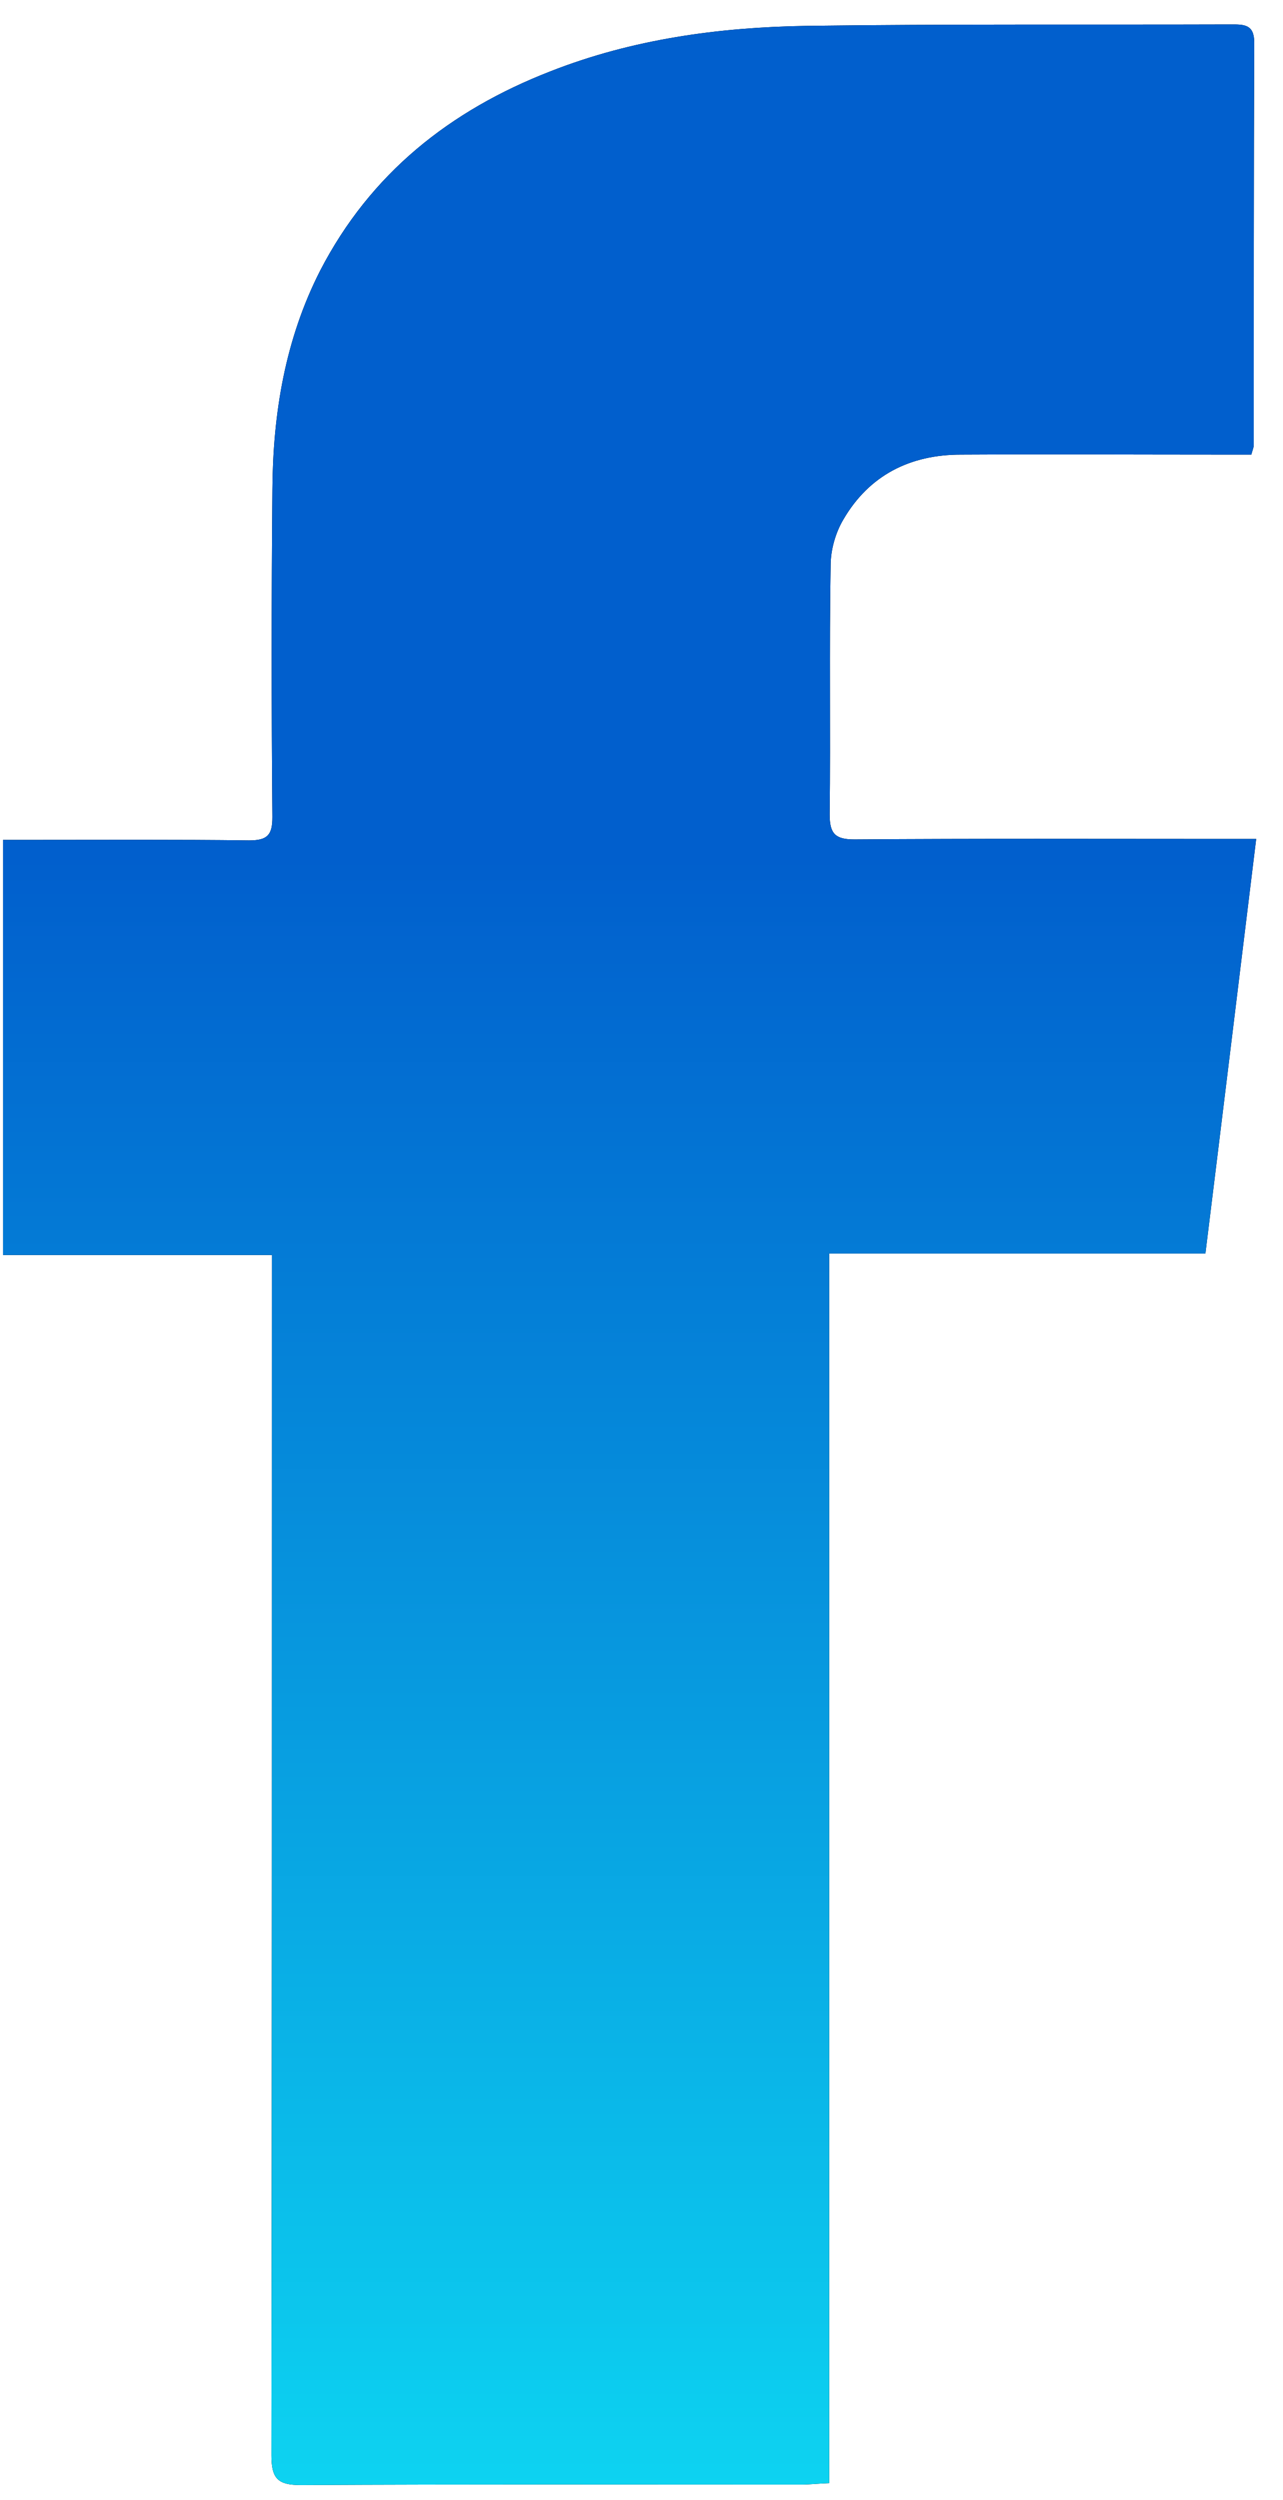 <svg width="38" height="74" viewBox="0 0 38 74" fill="none" xmlns="http://www.w3.org/2000/svg">
<path d="M24.559 73.494C24.198 73.509 23.966 73.537 23.735 73.537C18.792 73.537 13.864 73.523 8.921 73.552C8.227 73.552 8.039 73.364 8.039 72.67C8.054 61.166 8.054 49.647 8.054 38.142C8.054 37.838 8.054 37.535 8.054 37.145C5.365 37.145 2.749 37.145 0.09 37.145C0.09 33.04 0.09 29.008 0.09 24.859C0.364 24.859 0.625 24.859 0.87 24.859C3.038 24.859 5.206 24.845 7.374 24.874C7.923 24.874 8.068 24.715 8.068 24.18C8.039 20.957 8.039 17.72 8.068 14.496C8.082 12.242 8.444 10.045 9.484 8.007C10.973 5.131 13.329 3.266 16.306 2.11C18.734 1.156 21.293 0.809 23.865 0.766C28.057 0.708 32.248 0.737 36.44 0.723C36.83 0.723 37.148 0.708 37.148 1.257C37.133 5.232 37.133 9.207 37.133 13.181C37.133 13.225 37.119 13.268 37.061 13.456C36.815 13.456 36.541 13.456 36.266 13.456C33.664 13.456 31.063 13.441 28.461 13.456C26.958 13.456 25.744 14.063 24.978 15.378C24.747 15.768 24.602 16.274 24.602 16.737C24.559 19.194 24.602 21.651 24.573 24.108C24.573 24.686 24.747 24.845 25.311 24.845C28.924 24.816 32.537 24.831 36.15 24.831C36.44 24.831 36.714 24.831 37.206 24.831C36.7 28.964 36.208 33.011 35.702 37.101C31.945 37.101 28.288 37.101 24.559 37.101C24.559 49.256 24.559 61.339 24.559 73.494Z" fill="black"/>
<path d="M24.559 73.494C24.198 73.509 23.966 73.537 23.735 73.537C18.792 73.537 13.864 73.523 8.921 73.552C8.227 73.552 8.039 73.364 8.039 72.67C8.054 61.166 8.054 49.647 8.054 38.142C8.054 37.838 8.054 37.535 8.054 37.145C5.365 37.145 2.749 37.145 0.09 37.145C0.09 33.04 0.09 29.008 0.09 24.859C0.364 24.859 0.625 24.859 0.87 24.859C3.038 24.859 5.206 24.845 7.374 24.874C7.923 24.874 8.068 24.715 8.068 24.18C8.039 20.957 8.039 17.72 8.068 14.496C8.082 12.242 8.444 10.045 9.484 8.007C10.973 5.131 13.329 3.266 16.306 2.11C18.734 1.156 21.293 0.809 23.865 0.766C28.057 0.708 32.248 0.737 36.44 0.723C36.83 0.723 37.148 0.708 37.148 1.257C37.133 5.232 37.133 9.207 37.133 13.181C37.133 13.225 37.119 13.268 37.061 13.456C36.815 13.456 36.541 13.456 36.266 13.456C33.664 13.456 31.063 13.441 28.461 13.456C26.958 13.456 25.744 14.063 24.978 15.378C24.747 15.768 24.602 16.274 24.602 16.737C24.559 19.194 24.602 21.651 24.573 24.108C24.573 24.686 24.747 24.845 25.311 24.845C28.924 24.816 32.537 24.831 36.15 24.831C36.44 24.831 36.714 24.831 37.206 24.831C36.7 28.964 36.208 33.011 35.702 37.101C31.945 37.101 28.288 37.101 24.559 37.101C24.559 49.256 24.559 61.339 24.559 73.494Z" fill="url(#paint0_linear_29_46)"/>
<defs>
<linearGradient id="paint0_linear_29_46" x1="18.648" y1="0.723" x2="18.648" y2="73.552" gradientUnits="userSpaceOnUse">
<stop offset="0.339" stop-color="#015FCD"/>
<stop offset="1" stop-color="#0DD3F1"/>
</linearGradient>
</defs>
</svg>
